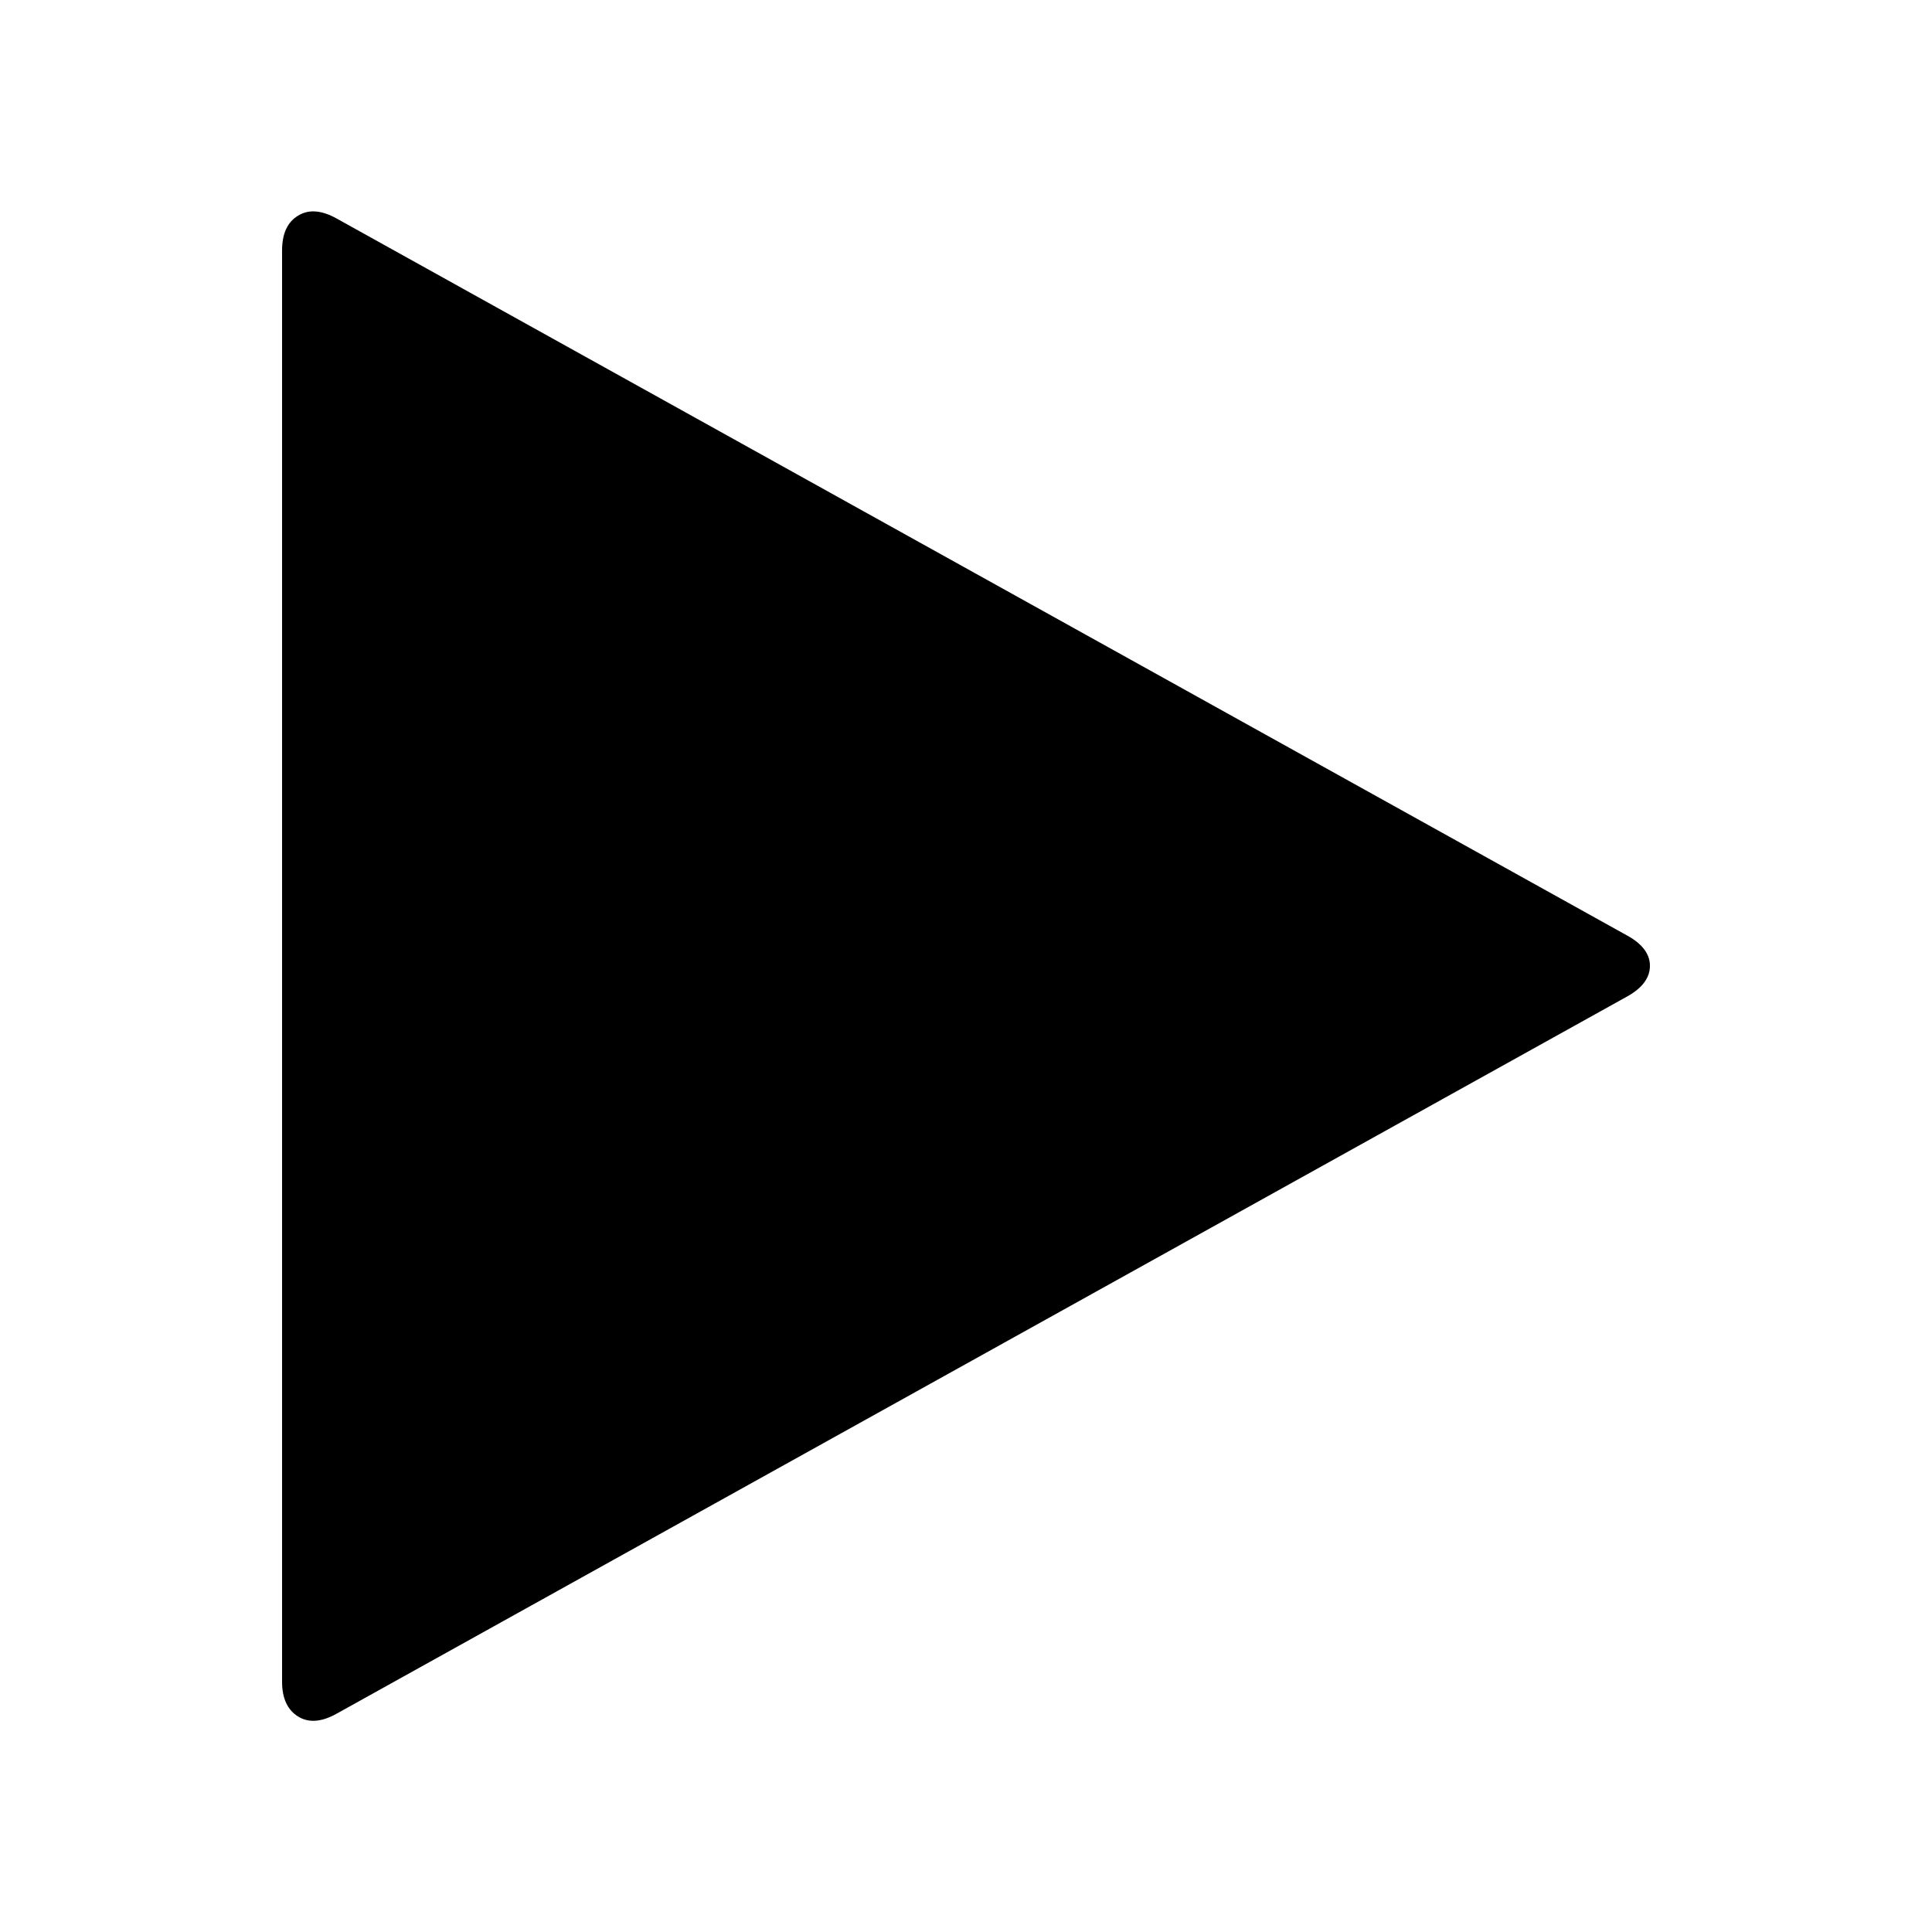 <svg t="1583126660005" class="icon" viewBox="0 0 1024 1024" version="1.1" xmlns="http://www.w3.org/2000/svg" p-id="6123" width="200" height="200"><path d="M862.7 528L178.4 908.3c-7.9 4.4-14.7 5-20.4 1.5-5.6-3.5-8.5-9.6-8.5-18.5V132.8c0-8.9 2.8-15.1 8.5-18.5 5.6-3.5 12.5-2.9 20.4 1.5L862.7 496c7.9 4.4 11.8 9.8 11.8 15.9 0 6.3-4 11.7-11.8 16.1z" p-id="6124"></path></svg>
